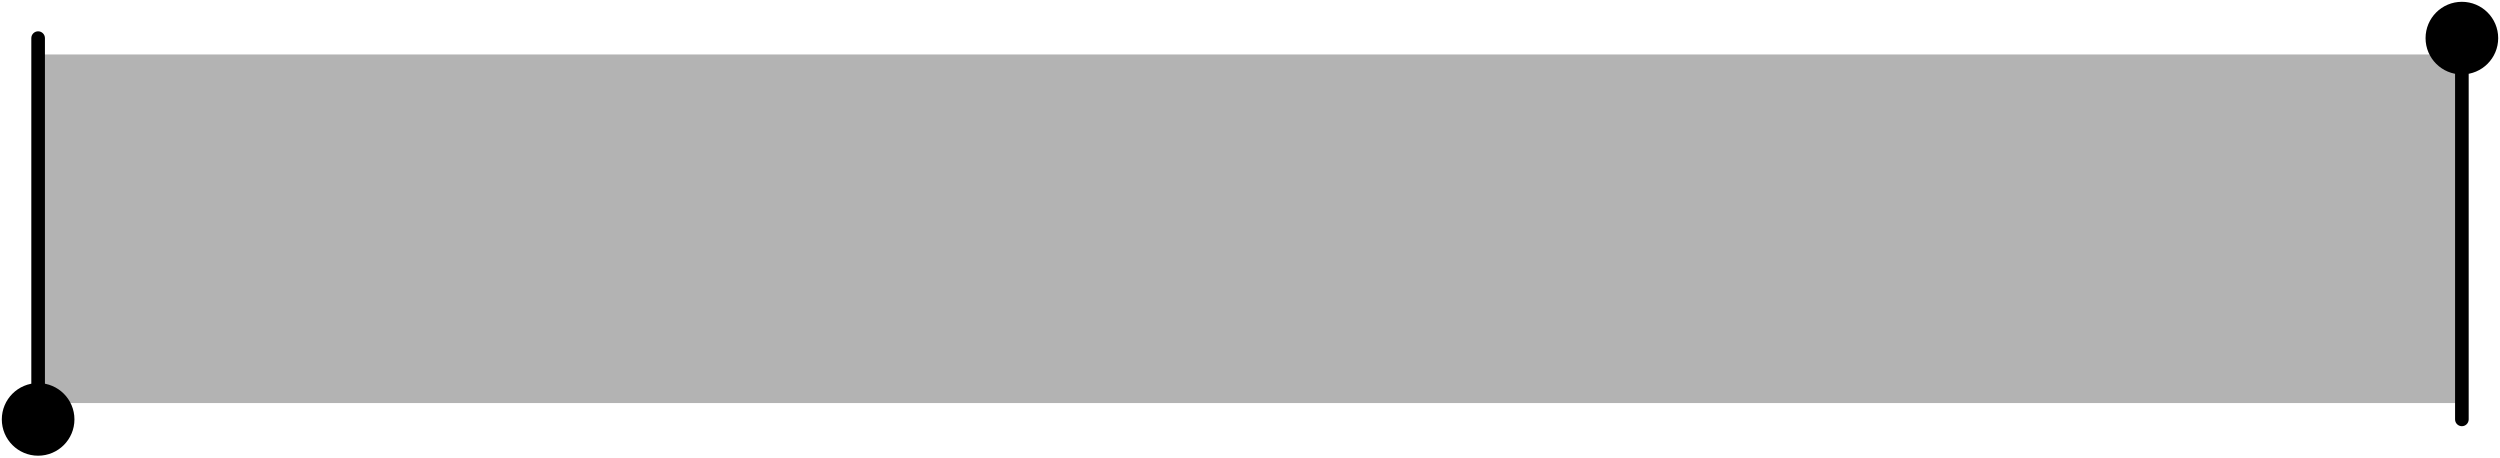 <svg width="459" height="84" viewBox="0 0 459 84" fill="none" xmlns="http://www.w3.org/2000/svg">
<rect x="7" y="10" width="445" height="64" fill="black" fill-opacity="0.3"/>
<path d="M8.25 7C8.25 6.31 7.69 5.75 7 5.75C6.31 5.75 5.75 6.31 5.75 7H8.25ZM0.333 77C0.333 80.682 3.318 83.667 7 83.667C10.682 83.667 13.667 80.682 13.667 77C13.667 73.318 10.682 70.333 7 70.333C3.318 70.333 0.333 73.318 0.333 77ZM7 7H5.75V77H7H8.25V7H7Z" fill="black"/>
<path d="M453.25 77C453.25 77.69 452.69 78.25 452 78.25C451.31 78.25 450.75 77.69 450.75 77H453.25ZM445.333 7C445.333 3.318 448.318 0.333 452 0.333C455.682 0.333 458.667 3.318 458.667 7C458.667 10.682 455.682 13.667 452 13.667C448.318 13.667 445.333 10.682 445.333 7ZM452 77H450.75V7H452H453.25V77H452Z" fill="black"/>
</svg>
